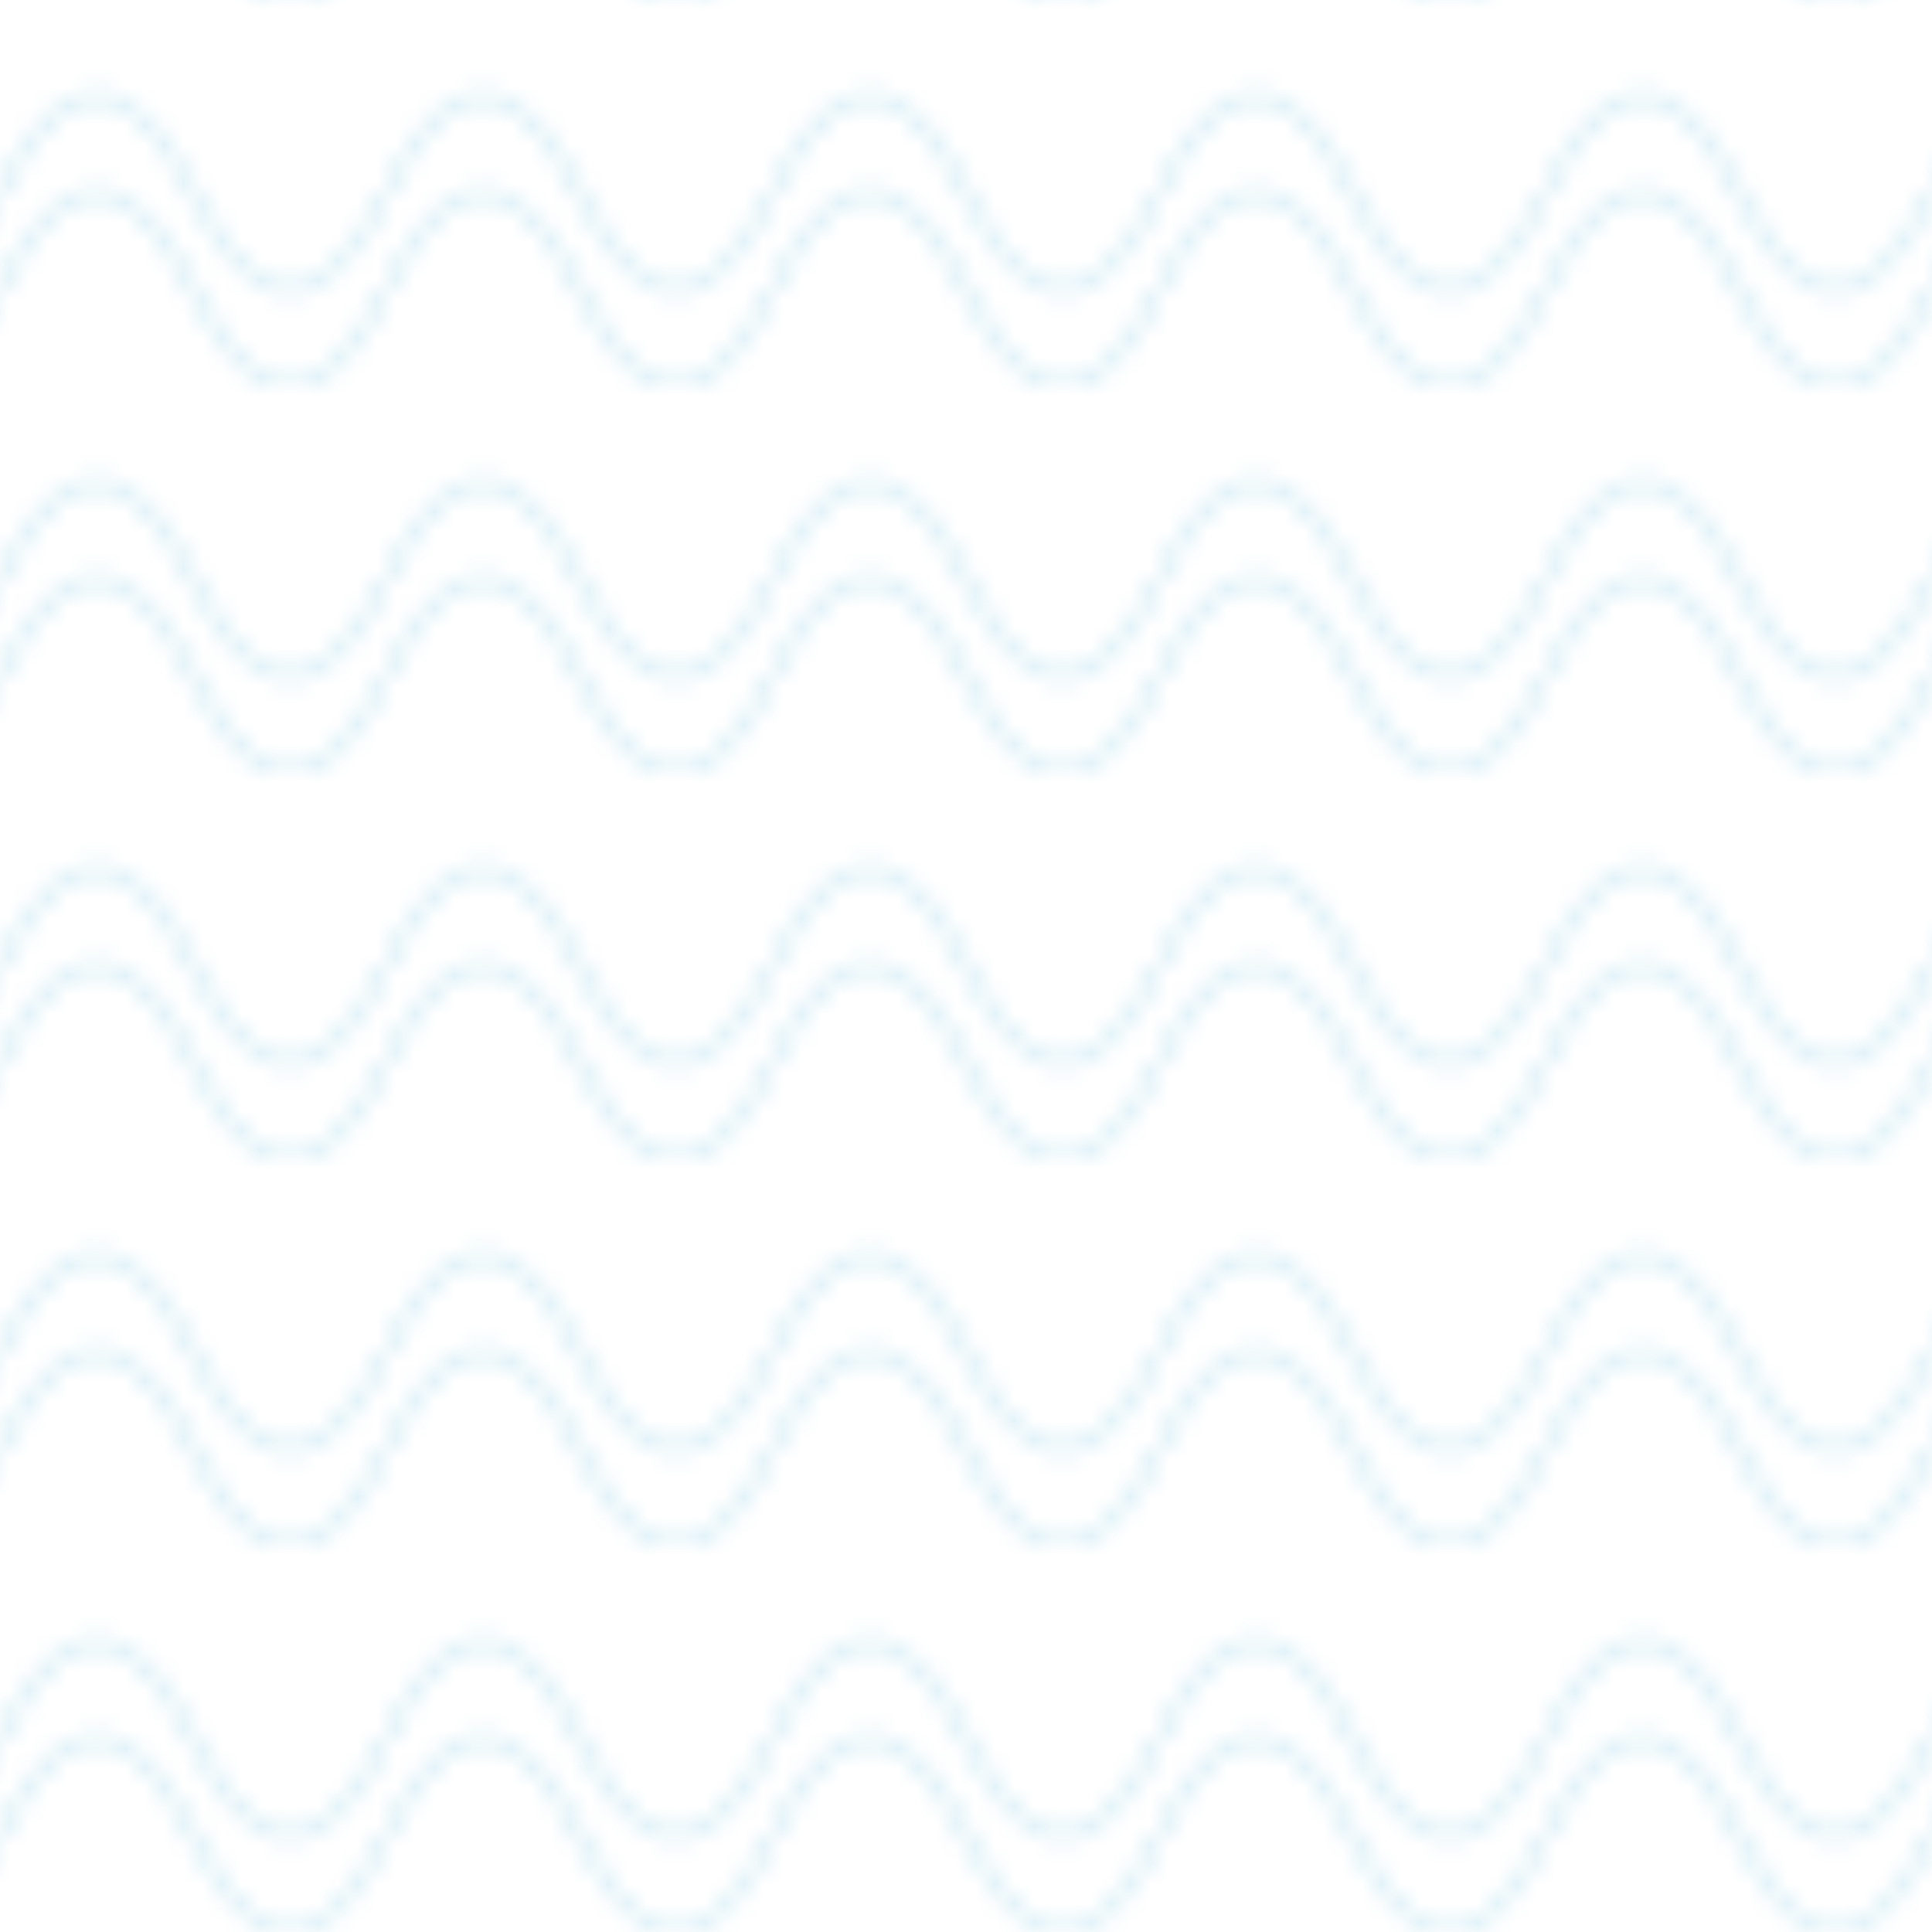 <?xml version="1.0" encoding="UTF-8"?>
<svg width="100" height="100" viewBox="0 0 100 100" xmlns="http://www.w3.org/2000/svg">
    <defs>
        <pattern id="ocean" x="0" y="0" width="20" height="20" patternUnits="userSpaceOnUse">
            <path d="M0 10 Q5 0 10 10 T20 10" fill="none" stroke="#0099cc" stroke-width="0.5" opacity="0.2"/>
            <path d="M0 15 Q5 5 10 15 T20 15" fill="none" stroke="#0099cc" stroke-width="0.5" opacity="0.2"/>
        </pattern>
    </defs>
    <rect width="100" height="100" fill="url(#ocean)"/>
</svg> 